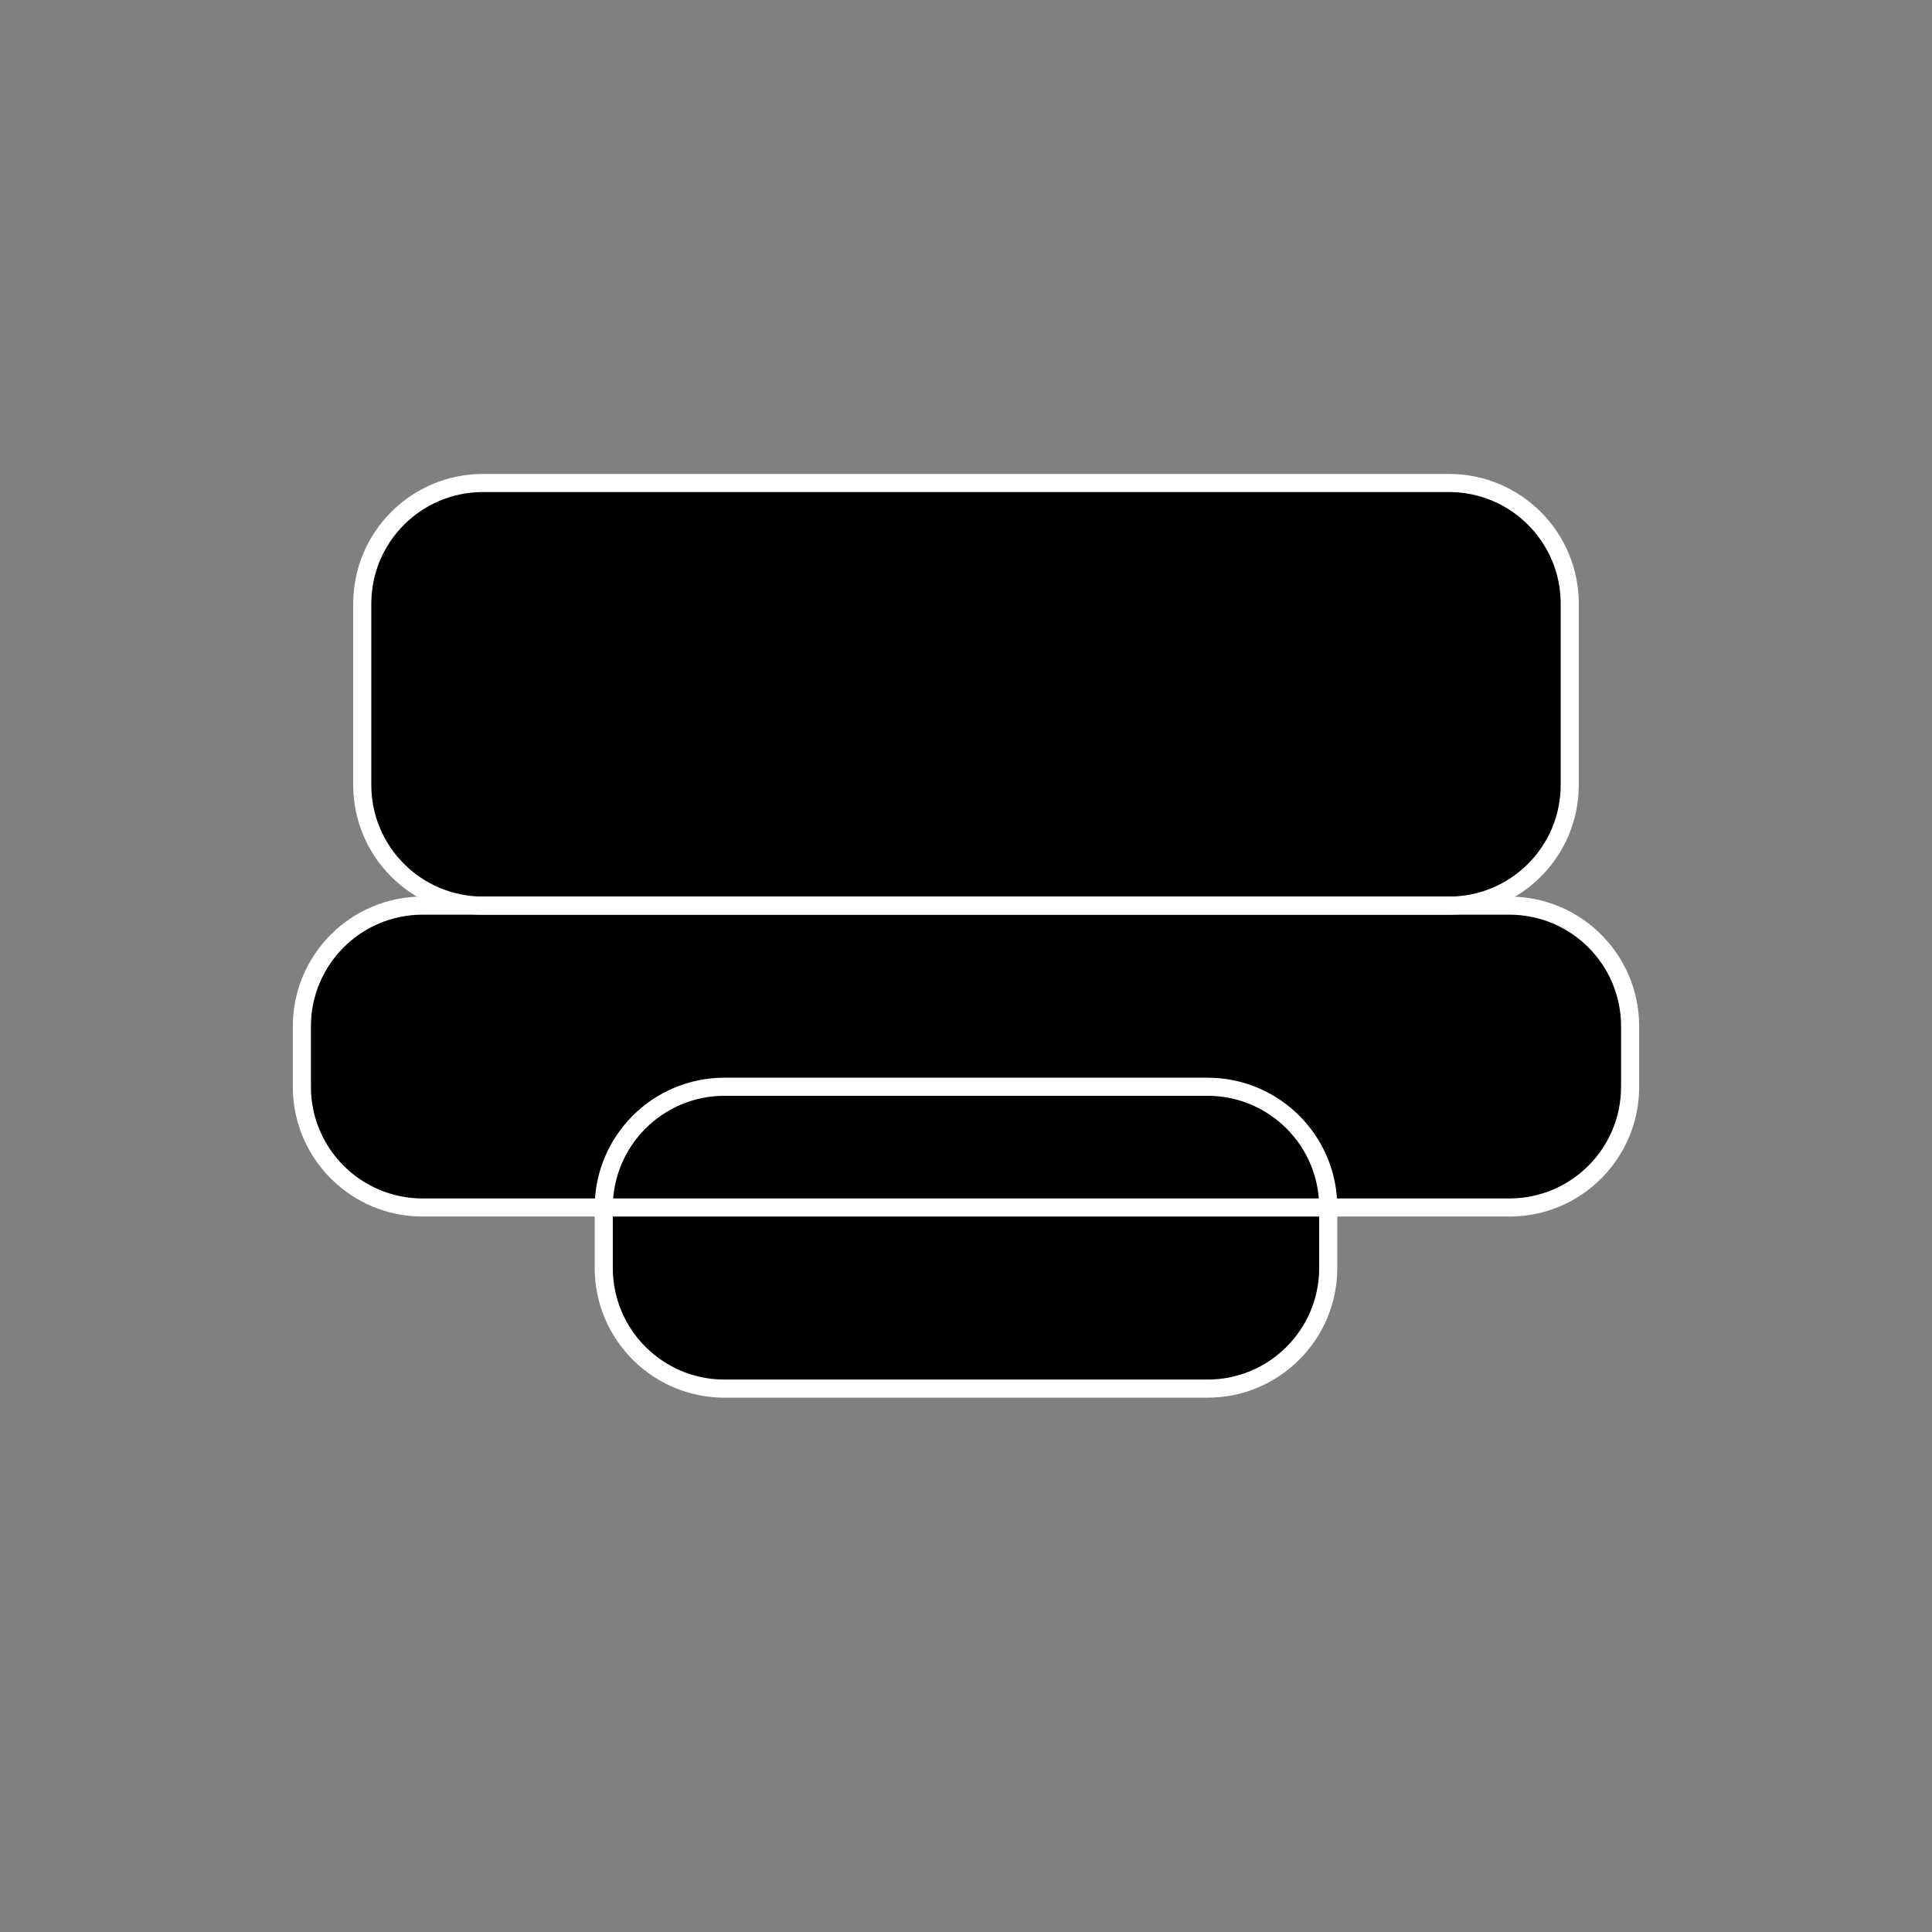 <svg width="32" height="32" viewBox="0 0 32 32" fill="none" xmlns="http://www.w3.org/2000/svg">
  <rect x="0" y="0" width="32" height="32" fill="#808080" stroke="none"/>
  <!-- Fedora Hat -->
  <path d="M6 10C6 8.895 6.895 8 8 8H24C25.105 8 26 8.895 26 10V13C26 14.105 25.105 15 24 15H8C6.895 15 6 14.105 6 13V10Z" fill="#000000"/>
  <path d="M8 15C8 16.105 8.895 17 10 17H22C23.105 17 24 16.105 24 15V13C24 14.105 23.105 15 22 15H10C8.895 15 8 14.105 8 13V15Z" fill="#000000"/>
  
  <!-- Hat Brim -->
  <path d="M5 17C5 15.895 5.895 15 7 15H25C26.105 15 27 15.895 27 17V18C27 19.105 26.105 20 25 20H7C5.895 20 5 19.105 5 18V17Z" fill="#000000"/>
  
  <!-- Sunglasses -->
  <path d="M10 20C10 18.895 10.895 18 12 18H20C21.105 18 22 18.895 22 20V21C22 22.105 21.105 23 20 23H12C10.895 23 10 22.105 10 21V20Z" fill="#000000"/>
  
  <!-- Bridge -->
  <path d="M14 20C14 18.895 14.895 18 16 18H18C19.105 18 20 18.895 20 20V21C20 22.105 19.105 23 18 23H16C14.895 23 14 22.105 14 21V20Z" fill="#000000"/>
  
  <!-- White outlines for contrast -->
  <path d="M6 10C6 8.895 6.895 8 8 8H24C25.105 8 26 8.895 26 10V13C26 14.105 25.105 15 24 15H8C6.895 15 6 14.105 6 13V10Z" stroke="#FFFFFF" stroke-width="0.3" fill="none"/>
  <path d="M5 17C5 15.895 5.895 15 7 15H25C26.105 15 27 15.895 27 17V18C27 19.105 26.105 20 25 20H7C5.895 20 5 19.105 5 18V17Z" stroke="#FFFFFF" stroke-width="0.3" fill="none"/>
  <path d="M10 20C10 18.895 10.895 18 12 18H20C21.105 18 22 18.895 22 20V21C22 22.105 21.105 23 20 23H12C10.895 23 10 22.105 10 21V20Z" stroke="#FFFFFF" stroke-width="0.3" fill="none"/>
</svg> 